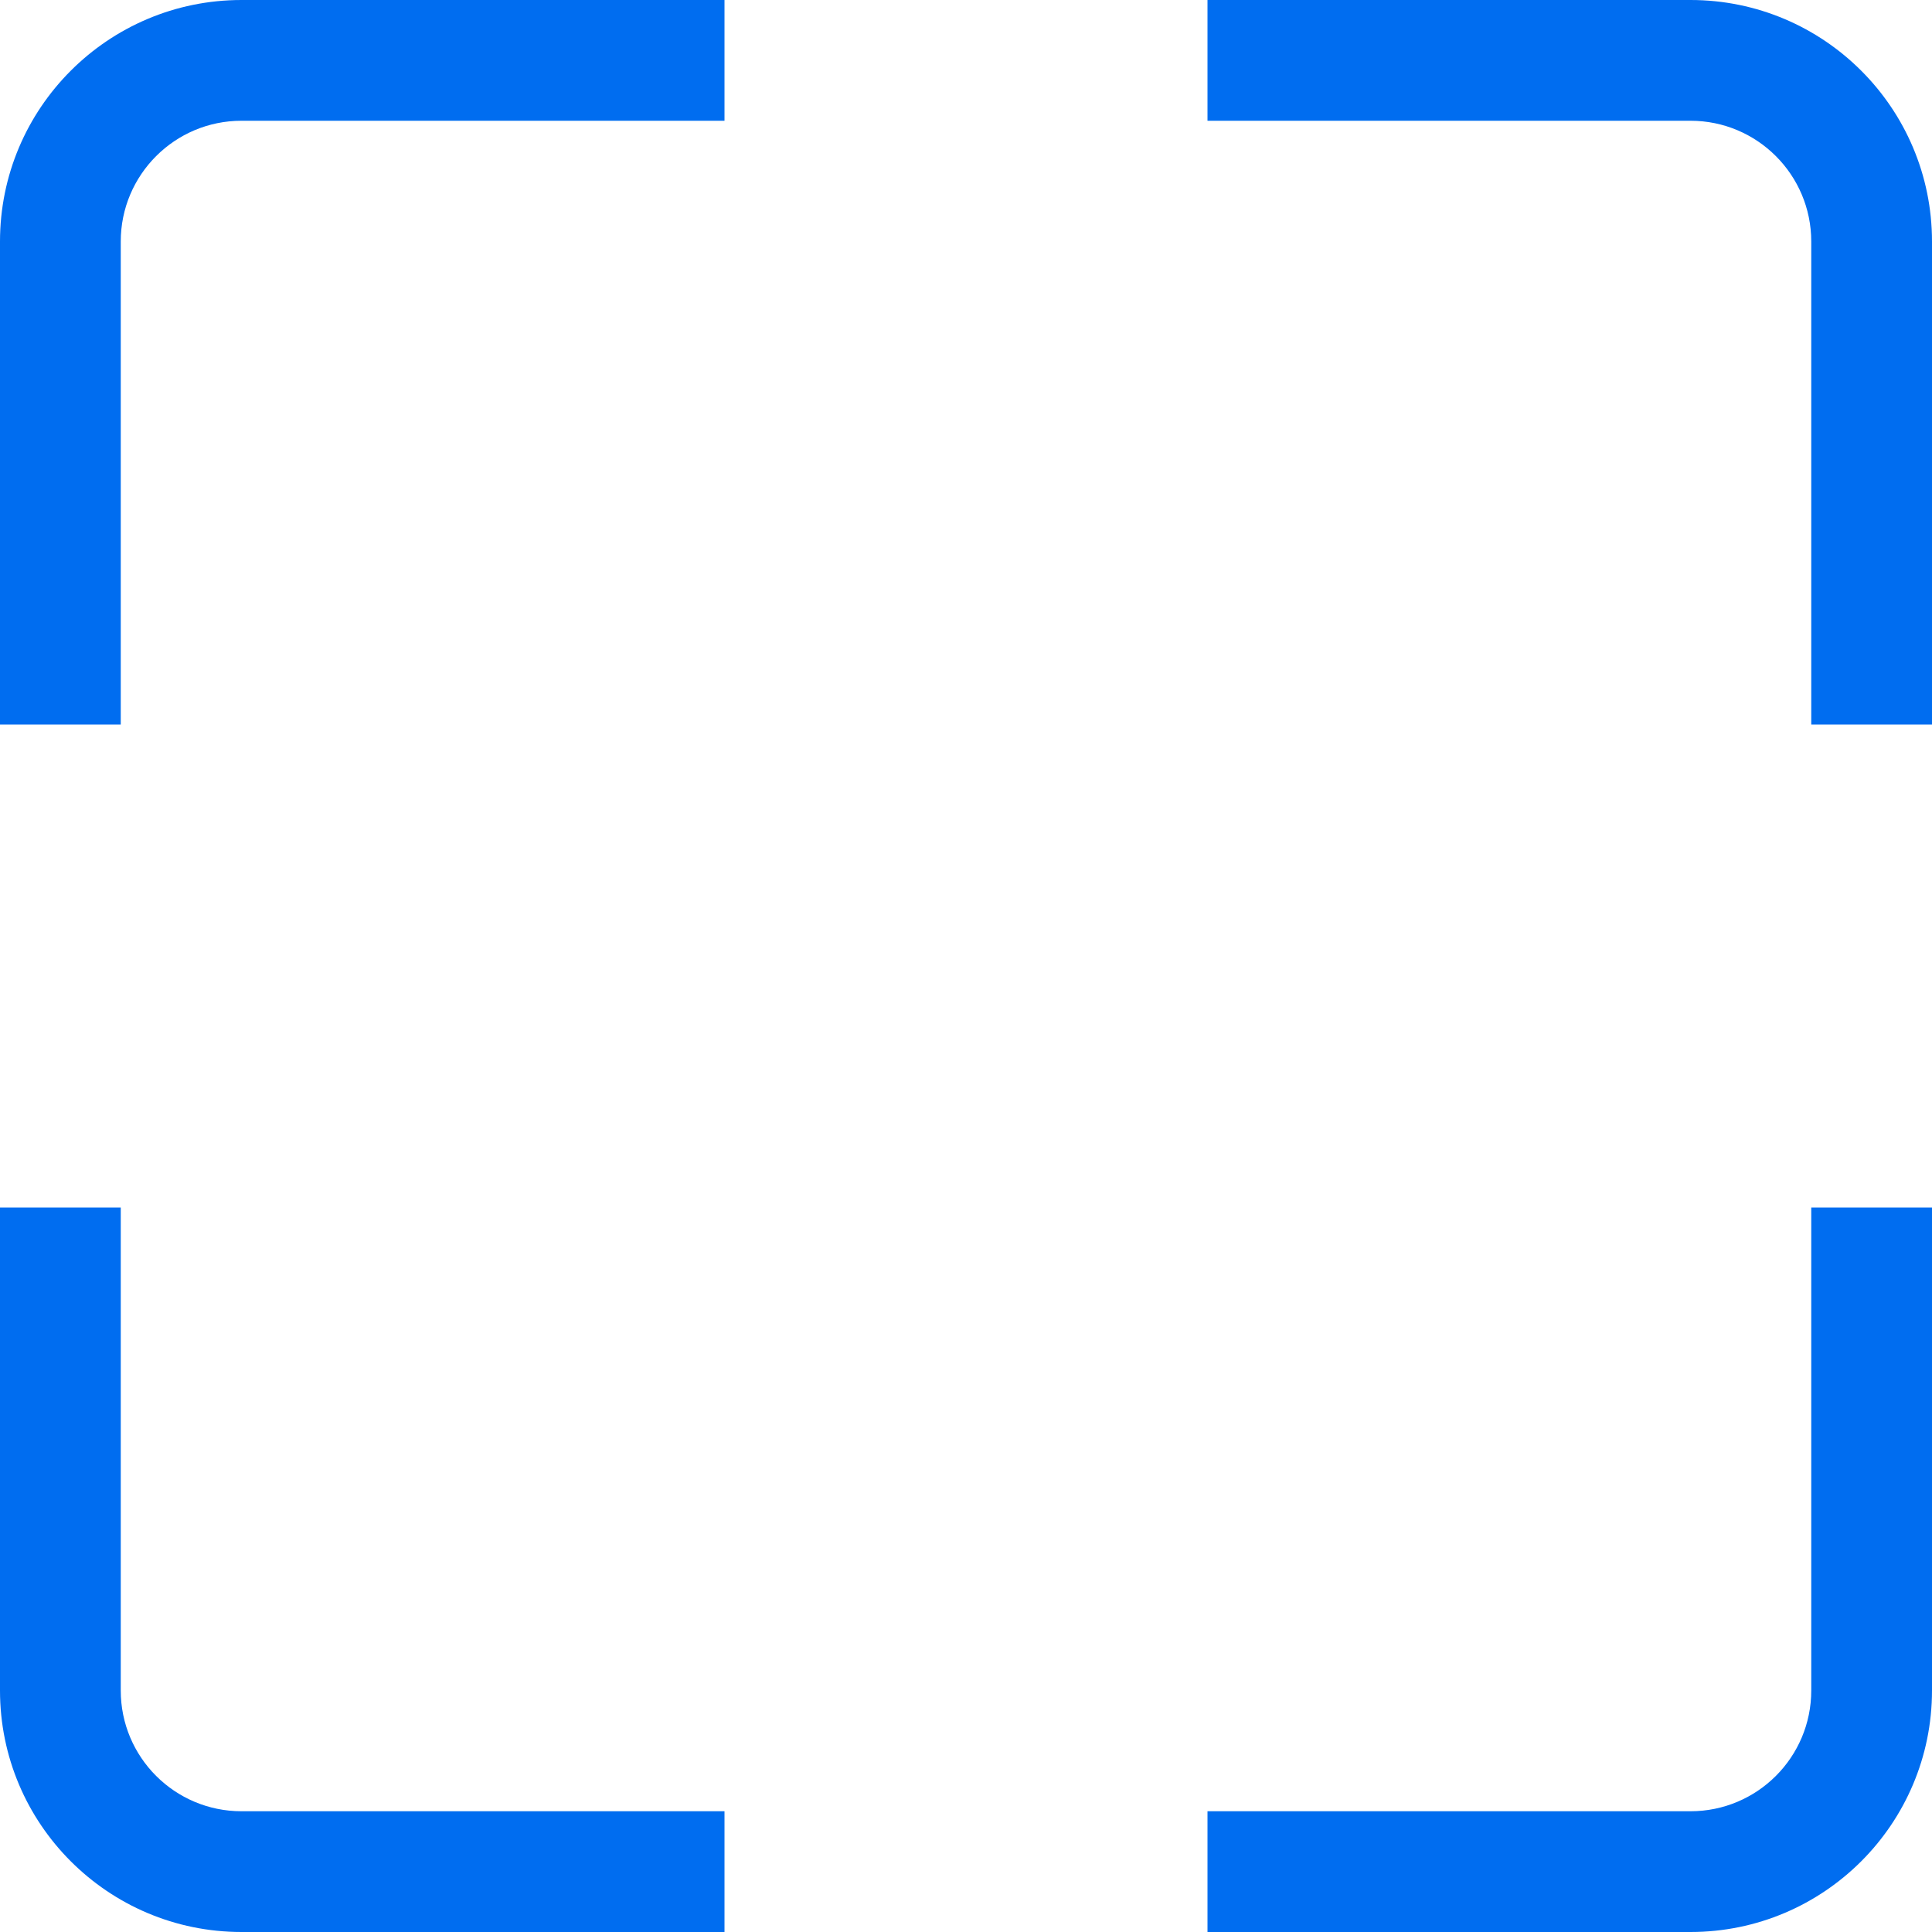 <?xml version="1.0" encoding="iso-8859-1"?>
<!-- Generator: Adobe Illustrator 16.0.0, SVG Export Plug-In . SVG Version: 6.00 Build 0)  -->
<!DOCTYPE svg PUBLIC "-//W3C//DTD SVG 1.1//EN" "http://www.w3.org/Graphics/SVG/1.1/DTD/svg11.dtd">
<svg xmlns="http://www.w3.org/2000/svg" xmlns:xlink="http://www.w3.org/1999/xlink" version="1.1" id="Capa_1" x="0px" y="0px" width="512px" height="512px" viewBox="0 0 612 612" style="enable-background:new 0 0 612 612;" xml:space="preserve">
<g>
	<g id="_x39__6_">
		<g>
			<path d="M38.25,535.5v-153H0v153C0,577.747,34.253,612,76.5,612h153v-38.25h-153C55.367,573.75,38.25,556.633,38.25,535.5z      M0,76.5v153h38.25v-153c0-21.114,17.117-38.25,38.25-38.25h153V0h-153C34.253,0,0,34.253,0,76.5z M573.75,535.5     c0,21.133-17.117,38.25-38.25,38.25h-153V612h153c42.247,0,76.5-34.253,76.5-76.5v-153h-38.25V535.5z M535.5,0h-153v38.25h153     c21.133,0,38.25,17.136,38.25,38.25v153H612v-153C612,34.253,577.747,0,535.5,0z" fill="#006DF0"/>
		</g>
	</g>
</g>
<g>
</g>
<g>
</g>
<g>
</g>
<g>
</g>
<g>
</g>
<g>
</g>
<g>
</g>
<g>
</g>
<g>
</g>
<g>
</g>
<g>
</g>
<g>
</g>
<g>
</g>
<g>
</g>
<g>
</g>
</svg>
